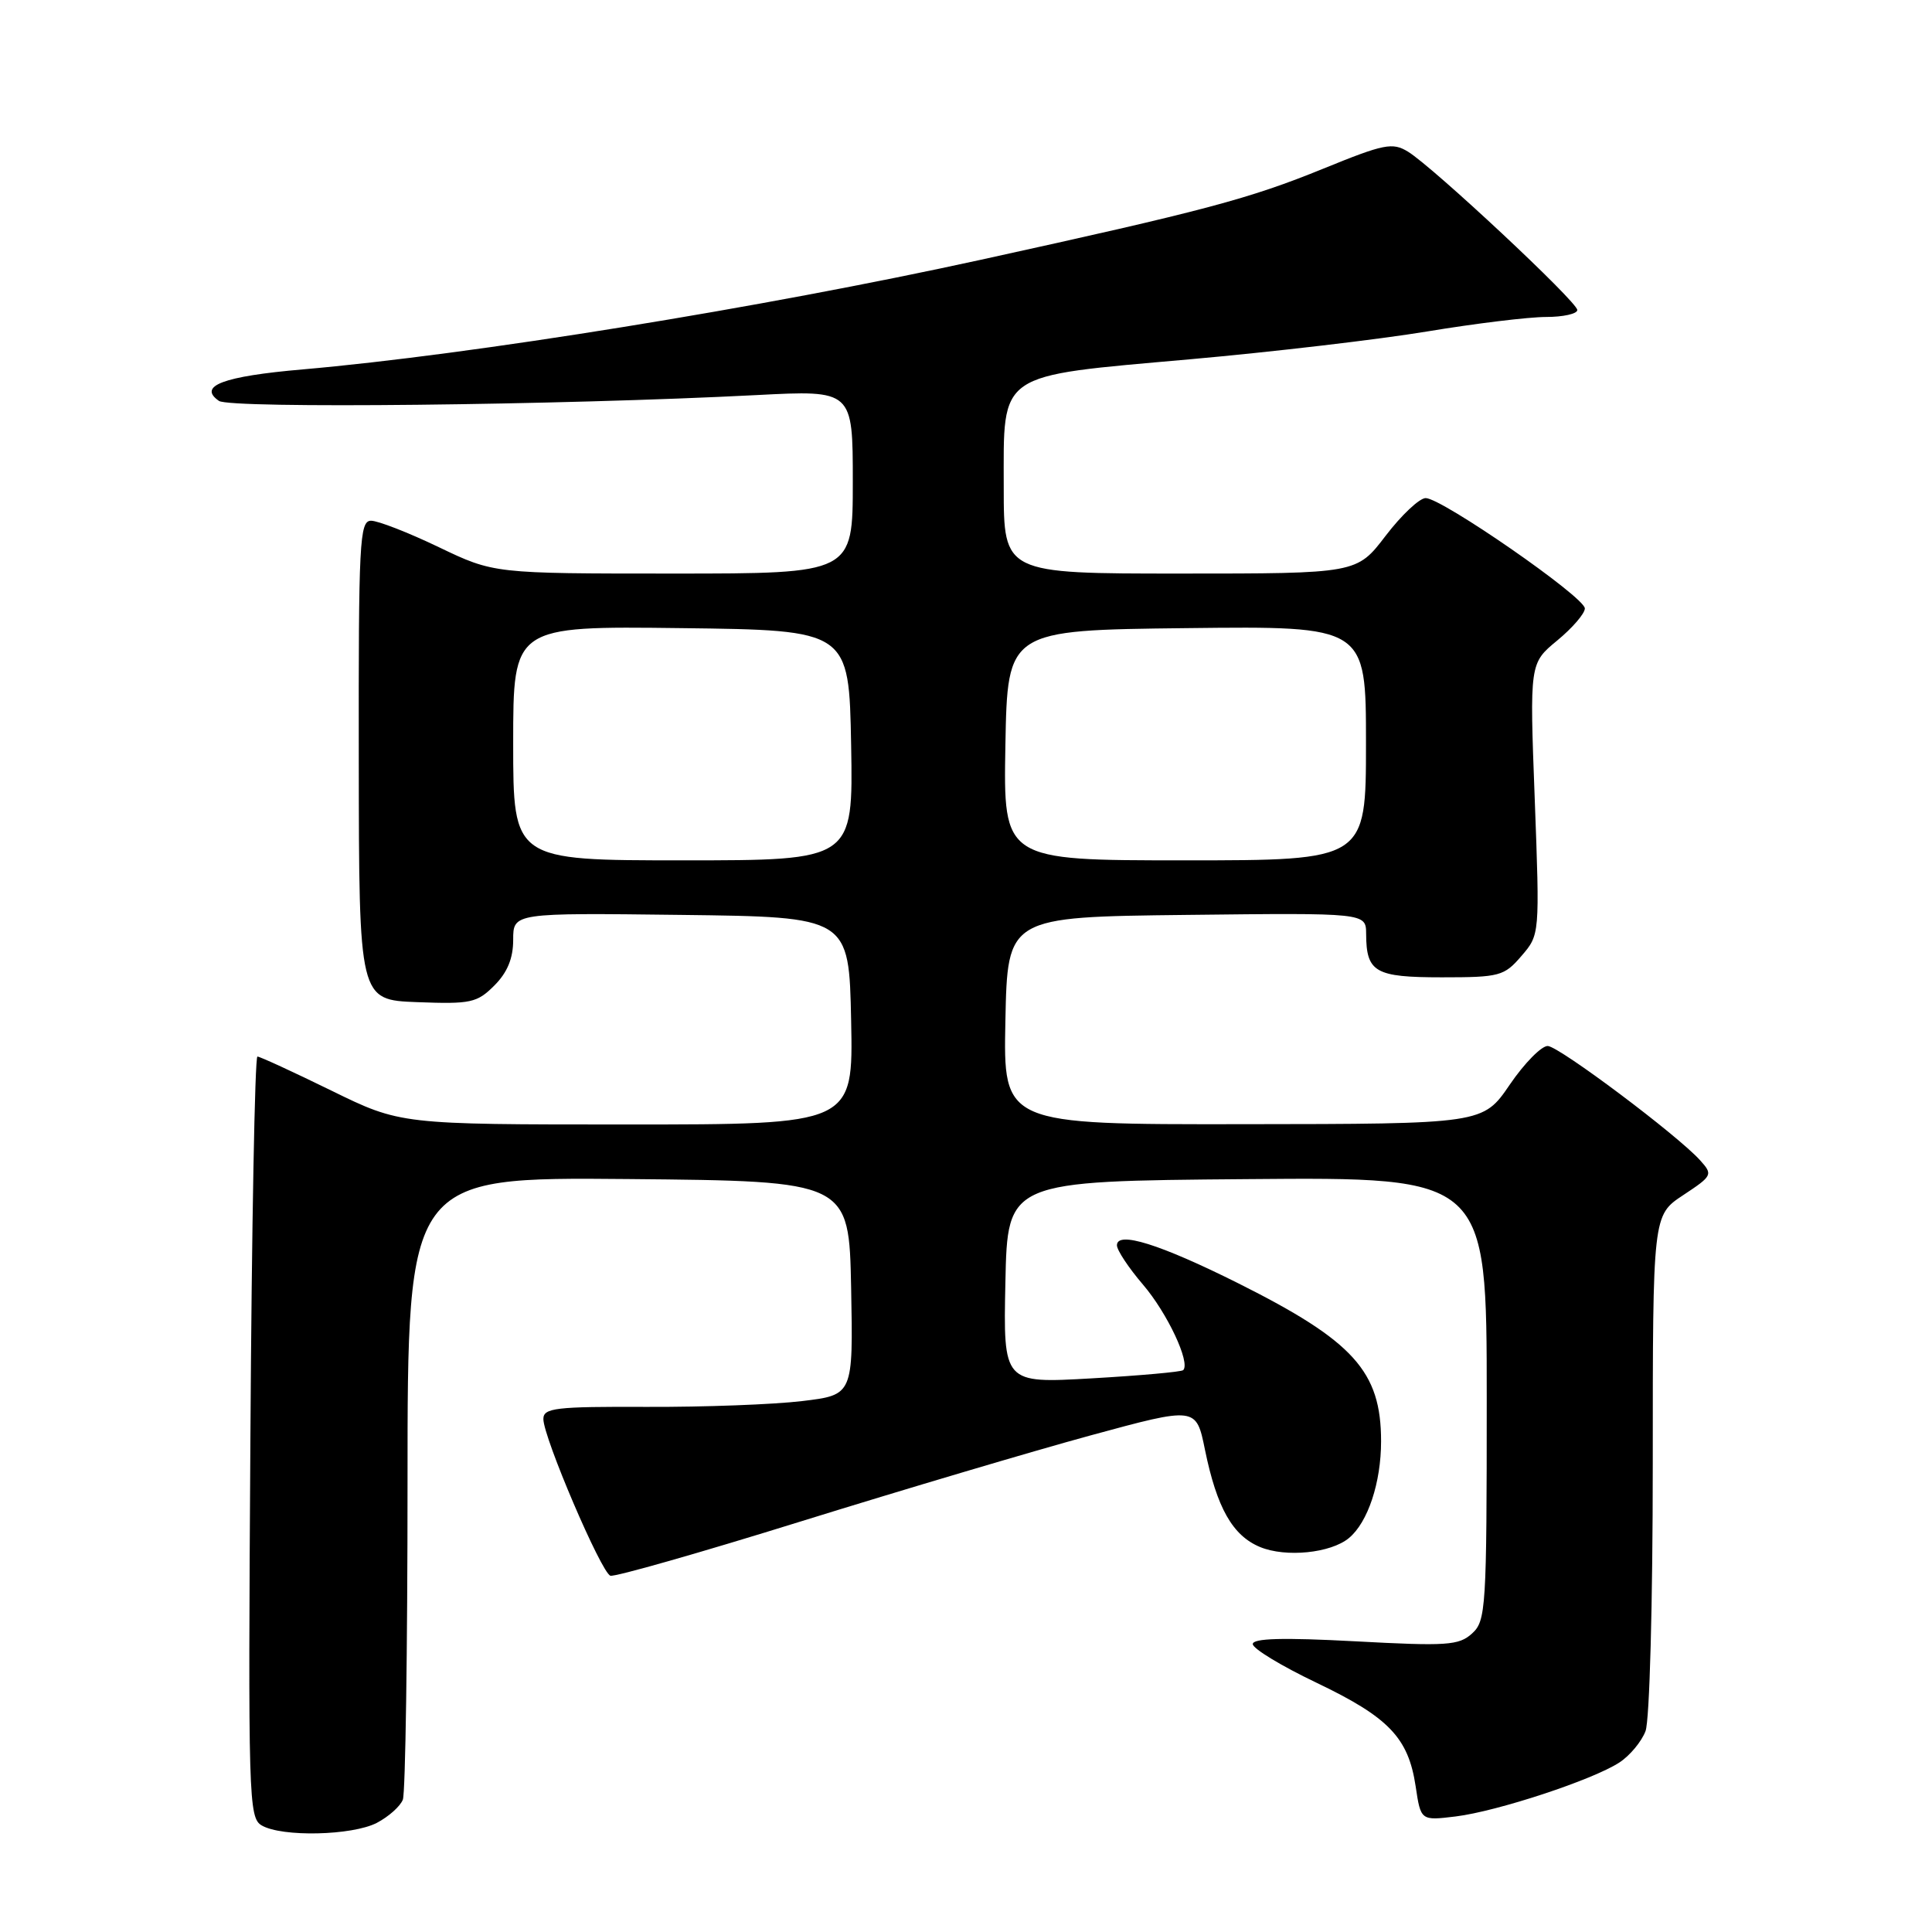 <?xml version="1.0" encoding="UTF-8" standalone="no"?>
<!DOCTYPE svg PUBLIC "-//W3C//DTD SVG 1.1//EN" "http://www.w3.org/Graphics/SVG/1.1/DTD/svg11.dtd" >
<svg xmlns="http://www.w3.org/2000/svg" xmlns:xlink="http://www.w3.org/1999/xlink" version="1.1" viewBox="0 0 256 256">
 <g >
 <path fill="currentColor"
d=" M 49.93 241.54 C 51.48 240.73 53.04 239.35 53.38 238.46 C 53.72 237.56 54.00 218.64 54.00 196.40 C 54.00 155.97 54.00 155.97 83.25 156.23 C 112.50 156.50 112.50 156.50 112.78 170.67 C 113.05 184.84 113.05 184.84 106.28 185.65 C 102.55 186.10 93.31 186.45 85.75 186.42 C 73.57 186.37 72.00 186.56 72.00 188.03 C 72.00 190.46 79.67 208.39 80.88 208.79 C 81.44 208.98 92.83 205.73 106.20 201.57 C 119.56 197.42 136.80 192.30 144.50 190.20 C 158.50 186.39 158.50 186.39 159.66 192.08 C 161.24 199.80 163.32 203.48 166.97 204.99 C 170.38 206.40 176.33 205.80 178.74 203.80 C 181.25 201.72 183.00 196.46 183.00 190.98 C 183.00 181.72 179.38 177.71 164.09 170.05 C 153.71 164.86 148.00 163.07 148.00 165.01 C 148.00 165.66 149.56 168.01 151.47 170.24 C 154.67 173.98 157.77 180.57 156.78 181.55 C 156.55 181.78 151.09 182.27 144.65 182.64 C 132.94 183.31 132.94 183.31 133.22 169.90 C 133.50 156.50 133.50 156.50 165.25 156.24 C 197.00 155.97 197.00 155.97 197.00 185.33 C 197.00 213.14 196.90 214.78 195.05 216.45 C 193.31 218.03 191.72 218.14 179.55 217.48 C 169.98 216.97 166.00 217.08 166.00 217.85 C 166.00 218.45 169.79 220.75 174.42 222.96 C 184.02 227.55 186.61 230.25 187.58 236.69 C 188.26 241.25 188.26 241.25 192.88 240.69 C 198.37 240.02 211.07 235.84 214.59 233.53 C 215.97 232.63 217.52 230.76 218.04 229.38 C 218.58 227.97 219.00 212.45 219.00 193.95 C 219.00 161.03 219.00 161.03 223.02 158.37 C 226.92 155.79 226.99 155.65 225.27 153.74 C 222.28 150.42 206.68 138.72 205.10 138.60 C 204.29 138.55 202.01 140.85 200.06 143.71 C 196.50 148.93 196.50 148.93 164.72 148.96 C 132.94 149.00 132.94 149.00 133.22 135.25 C 133.50 121.50 133.50 121.50 157.25 121.23 C 181.00 120.96 181.00 120.96 181.02 123.73 C 181.04 128.84 182.20 129.50 191.05 129.50 C 198.72 129.50 199.31 129.34 201.60 126.67 C 204.03 123.85 204.03 123.85 203.36 105.87 C 202.68 87.89 202.68 87.89 206.34 84.87 C 208.35 83.21 210.00 81.30 210.00 80.62 C 210.00 79.13 191.05 66.00 188.91 66.00 C 188.09 66.00 185.70 68.25 183.60 71.00 C 179.78 76.00 179.78 76.00 156.39 76.00 C 133.00 76.00 133.00 76.00 133.00 64.57 C 133.00 49.15 131.91 49.90 157.65 47.61 C 168.57 46.64 182.72 44.98 189.11 43.92 C 195.50 42.86 202.58 42.00 204.86 42.00 C 207.14 42.00 209.00 41.58 209.00 41.08 C 209.00 39.99 189.91 22.15 186.57 20.10 C 184.51 18.84 183.41 19.06 175.39 22.33 C 165.50 26.36 159.68 27.90 129.97 34.42 C 100.94 40.78 62.45 47.00 40.09 48.95 C 29.58 49.86 26.16 51.14 29.01 53.12 C 30.53 54.17 74.04 53.70 100.25 52.35 C 113.00 51.69 113.00 51.69 113.00 63.85 C 113.00 76.00 113.00 76.00 89.22 76.00 C 65.44 76.00 65.44 76.00 58.14 72.50 C 54.12 70.57 50.09 69.00 49.17 69.00 C 47.64 69.00 47.50 71.76 47.54 100.75 C 47.57 132.50 47.57 132.50 55.29 132.79 C 62.38 133.06 63.21 132.88 65.50 130.59 C 67.23 128.86 68.00 126.99 68.00 124.53 C 68.00 120.96 68.00 120.96 90.25 121.23 C 112.50 121.50 112.50 121.50 112.78 135.25 C 113.06 149.00 113.06 149.00 83.06 149.00 C 53.07 149.00 53.07 149.00 43.89 144.50 C 38.84 142.03 34.44 140.00 34.11 140.00 C 33.77 140.00 33.35 162.69 33.18 190.41 C 32.87 238.32 32.94 240.87 34.68 241.88 C 37.35 243.44 46.66 243.23 49.93 241.54 Z  M 68.00 98.48 C 68.00 82.96 68.00 82.96 90.25 83.23 C 112.50 83.50 112.50 83.50 112.78 98.75 C 113.05 114.00 113.05 114.00 90.53 114.00 C 68.00 114.00 68.00 114.00 68.00 98.48 Z  M 133.22 98.75 C 133.50 83.50 133.50 83.50 157.25 83.23 C 181.00 82.96 181.00 82.96 181.00 98.48 C 181.00 114.00 181.00 114.00 156.97 114.00 C 132.95 114.00 132.95 114.00 133.22 98.75 Z "/>
</g>
</svg>
